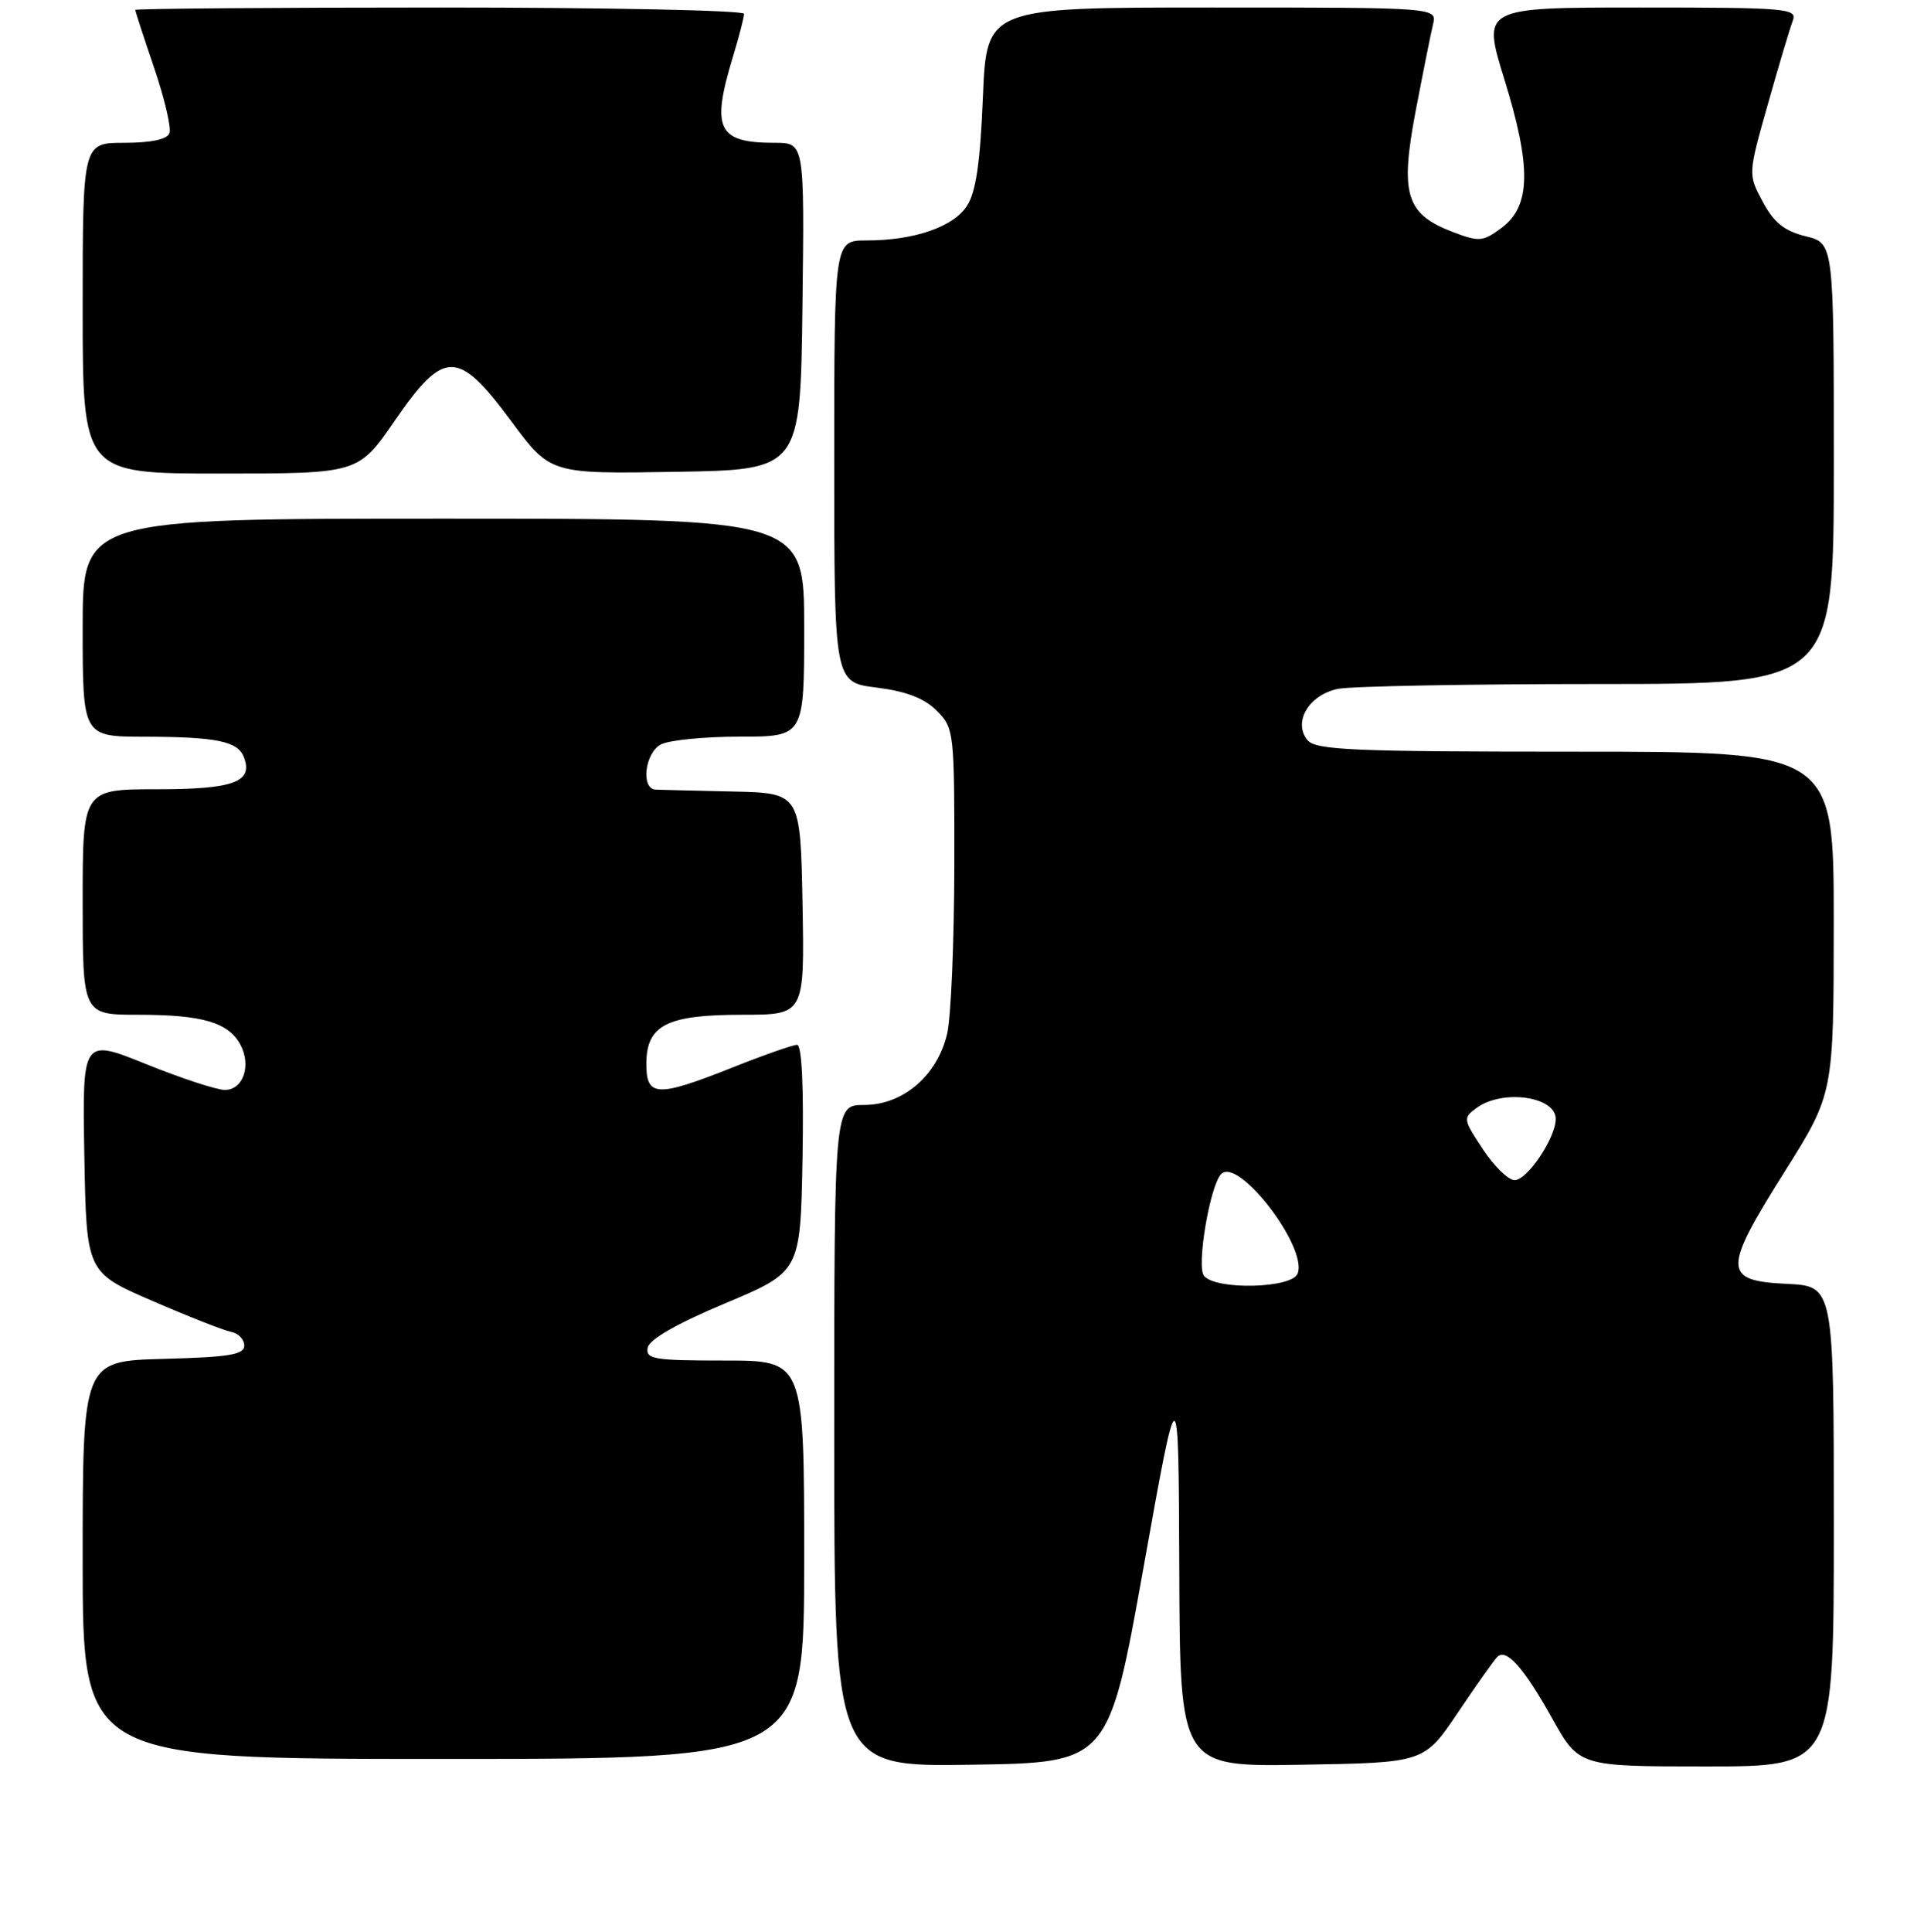 <?xml version="1.0" encoding="UTF-8" standalone="no"?>
<!DOCTYPE svg PUBLIC "-//W3C//DTD SVG 1.1//EN" "http://www.w3.org/Graphics/SVG/1.1/DTD/svg11.dtd" >
<svg xmlns="http://www.w3.org/2000/svg" xmlns:xlink="http://www.w3.org/1999/xlink" version="1.1" viewBox="0 0 256 257">
 <g >
 <path fill="currentColor"
d=" M 152.16 208.50 C 156.81 182.50 156.81 182.50 156.91 208.77 C 157.00 235.05 157.00 235.05 173.25 234.77 C 189.50 234.50 189.50 234.50 194.00 227.81 C 196.47 224.13 198.83 220.81 199.23 220.42 C 200.43 219.25 202.74 221.84 206.52 228.60 C 210.10 235.00 210.10 235.00 227.05 235.00 C 244.00 235.00 244.00 235.00 244.00 203.05 C 244.00 171.10 244.00 171.10 237.75 170.80 C 229.22 170.39 229.19 169.01 237.44 155.90 C 243.98 145.50 243.98 145.50 243.99 122.75 C 244.00 100.00 244.00 100.00 209.62 100.00 C 179.99 100.00 175.07 99.79 173.98 98.47 C 171.99 96.08 174.17 92.42 178.04 91.64 C 179.80 91.29 195.37 91.00 212.63 91.00 C 244.00 91.00 244.00 91.00 244.00 61.68 C 244.00 32.35 244.00 32.35 240.25 31.43 C 237.41 30.73 236.02 29.61 234.54 26.84 C 232.58 23.19 232.58 23.19 235.23 13.84 C 236.68 8.70 238.17 3.71 238.54 2.75 C 239.17 1.12 237.80 1.00 218.21 1.00 C 197.21 1.00 197.21 1.00 200.16 10.53 C 203.79 22.25 203.69 27.41 199.80 30.31 C 197.31 32.16 196.82 32.20 193.32 30.87 C 187.07 28.49 186.26 25.87 188.35 14.83 C 189.33 9.70 190.37 4.49 190.67 3.25 C 191.22 1.00 191.22 1.00 161.25 1.00 C 131.27 1.00 131.27 1.00 130.78 12.95 C 130.42 21.68 129.85 25.58 128.65 27.40 C 126.82 30.21 121.63 31.99 115.25 31.99 C 111.00 32.00 111.00 32.00 111.00 61.38 C 111.00 90.77 111.00 90.77 116.63 91.47 C 120.58 91.97 122.98 92.89 124.63 94.54 C 126.95 96.86 127.00 97.28 126.98 115.20 C 126.96 125.27 126.54 135.30 126.03 137.50 C 124.74 143.07 120.17 147.00 114.98 147.00 C 111.00 147.00 111.00 147.00 111.00 191.02 C 111.00 235.05 111.00 235.05 129.25 234.77 C 147.50 234.50 147.50 234.50 152.16 208.50 Z  M 107.00 207.50 C 107.00 181.00 107.00 181.00 96.43 181.00 C 86.98 181.00 85.89 180.82 86.18 179.28 C 86.40 178.18 90.05 176.09 96.51 173.38 C 106.50 169.18 106.50 169.18 106.78 154.09 C 106.95 144.51 106.69 139.00 106.05 139.00 C 105.50 139.00 101.65 140.35 97.50 142.00 C 87.42 146.00 86.00 145.95 86.00 141.56 C 86.00 136.38 88.68 135.00 98.75 135.00 C 107.05 135.00 107.05 135.00 106.78 120.25 C 106.50 105.50 106.50 105.50 97.50 105.30 C 92.55 105.19 87.94 105.08 87.25 105.05 C 85.24 104.97 85.79 100.18 87.93 99.04 C 89.00 98.47 93.72 98.00 98.43 98.00 C 107.00 98.00 107.00 98.00 107.00 83.50 C 107.00 69.00 107.00 69.00 59.00 69.00 C 11.00 69.00 11.00 69.00 11.00 83.50 C 11.00 98.00 11.00 98.00 19.25 98.01 C 28.82 98.03 31.64 98.61 32.45 100.73 C 33.72 104.03 31.11 105.00 20.88 105.00 C 11.00 105.00 11.00 105.00 11.00 120.00 C 11.00 135.00 11.00 135.00 18.43 135.00 C 26.94 135.00 30.40 136.02 31.99 138.99 C 33.47 141.75 32.35 145.00 29.92 145.00 C 28.85 145.00 24.14 143.46 19.46 141.57 C 10.95 138.14 10.95 138.14 11.22 153.70 C 11.50 169.27 11.50 169.27 20.26 173.06 C 25.08 175.15 29.81 177.01 30.76 177.19 C 31.72 177.38 32.50 178.20 32.50 179.01 C 32.50 180.22 30.47 180.55 21.75 180.78 C 11.00 181.07 11.00 181.07 11.00 207.53 C 11.00 234.00 11.00 234.00 59.00 234.00 C 107.00 234.00 107.00 234.00 107.00 207.50 Z  M 52.50 56.00 C 59.09 46.44 60.91 46.44 68.02 56.02 C 73.22 63.05 73.22 63.05 89.86 62.77 C 106.50 62.50 106.50 62.50 106.77 40.75 C 107.04 19.00 107.04 19.00 103.10 19.00 C 95.49 19.00 94.60 17.19 97.51 7.59 C 98.33 4.89 99.00 2.30 99.00 1.84 C 99.00 1.38 80.78 1.00 58.50 1.00 C 36.23 1.00 18.00 1.15 18.00 1.32 C 18.00 1.50 19.13 4.98 20.52 9.05 C 21.90 13.13 22.82 17.03 22.55 17.73 C 22.24 18.54 20.08 19.00 16.53 19.00 C 11.00 19.00 11.00 19.00 11.00 41.00 C 11.00 63.00 11.00 63.00 29.34 63.00 C 47.67 63.00 47.67 63.00 52.50 56.00 Z  M 160.20 169.74 C 159.17 168.50 161.00 157.66 162.49 156.18 C 164.78 153.89 174.01 165.92 172.66 169.43 C 171.91 171.41 161.79 171.65 160.20 169.74 Z  M 197.31 152.89 C 194.67 148.90 194.64 148.73 196.48 147.39 C 199.92 144.87 207.00 145.86 207.00 148.86 C 206.99 151.38 203.22 157.00 201.53 157.00 C 200.70 157.00 198.80 155.15 197.31 152.89 Z "/>
</g>
</svg>